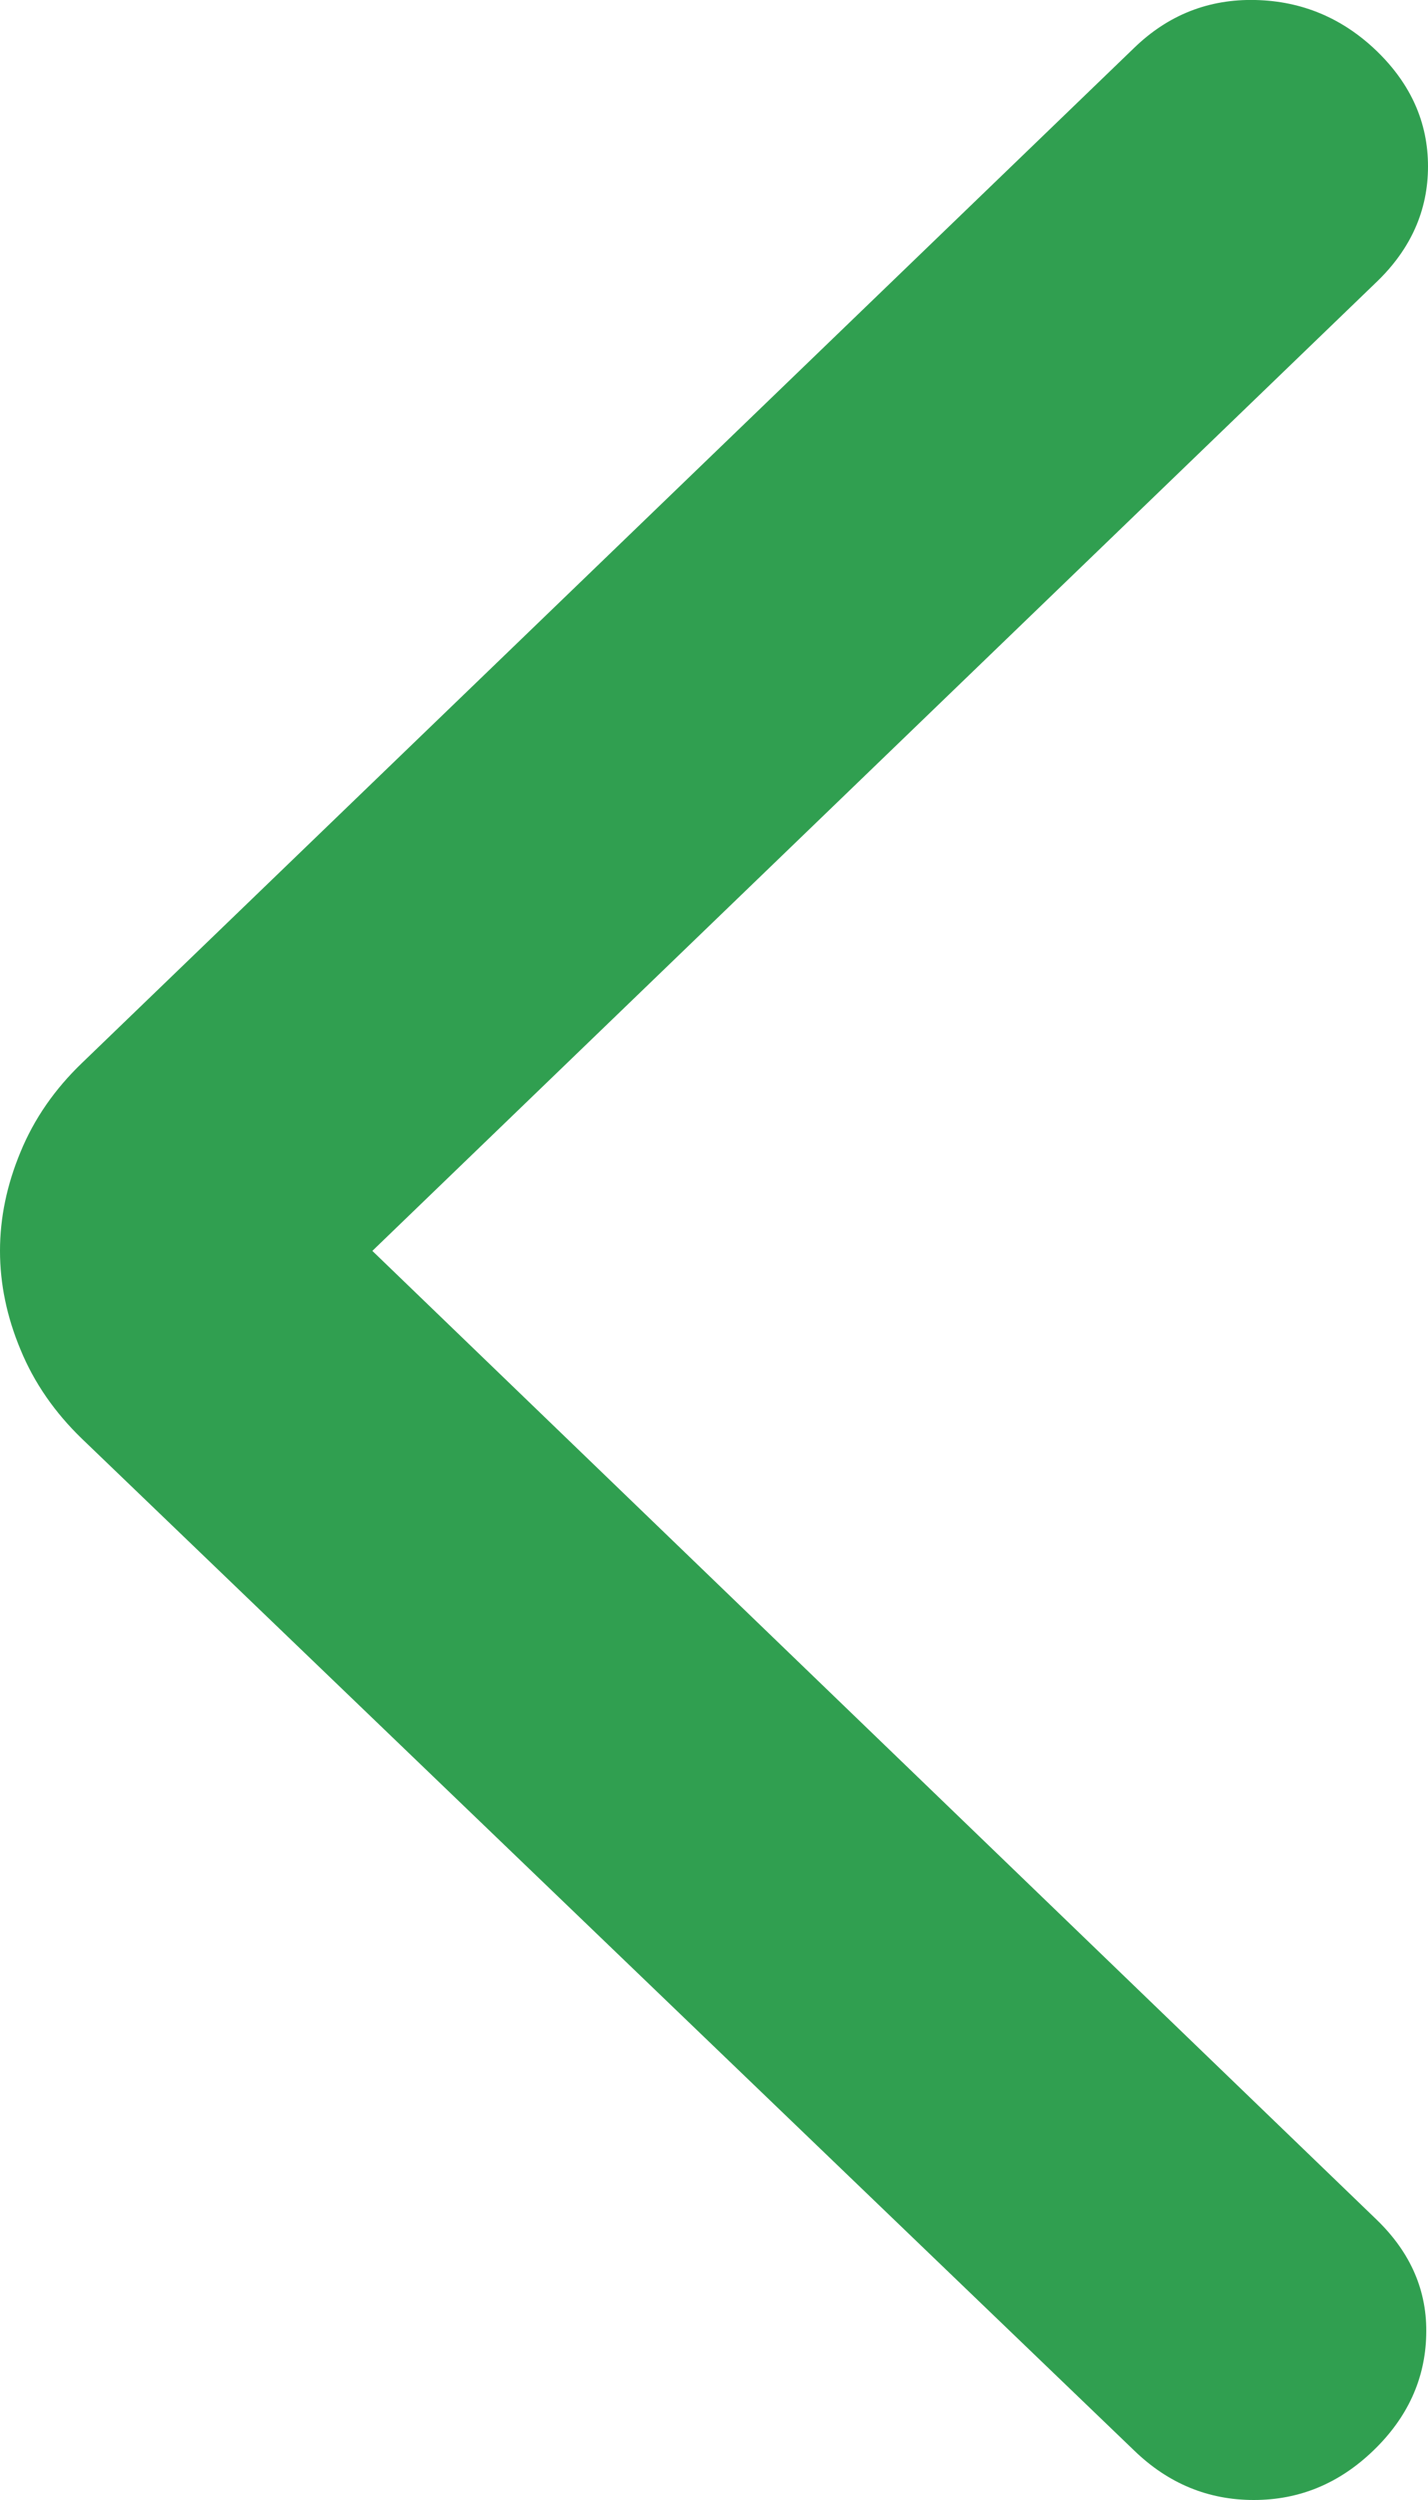 <svg width="8" height="14" viewBox="0 0 8 14" fill="none" xmlns="http://www.w3.org/2000/svg">
<path d="M2.086 7.005L7.713 12.431C7.904 12.616 7.997 12.831 7.99 13.077C7.984 13.323 7.885 13.539 7.694 13.723C7.502 13.908 7.279 14 7.024 14C6.769 14 6.545 13.908 6.354 13.723L0.459 8.057C0.306 7.909 0.191 7.743 0.115 7.558C0.038 7.374 0 7.189 0 7.005C0 6.82 0.038 6.636 0.115 6.451C0.191 6.266 0.306 6.1 0.459 5.953L6.354 0.268C6.545 0.083 6.772 -0.006 7.033 0C7.295 0.006 7.522 0.102 7.713 0.286C7.904 0.471 8 0.686 8 0.932C8 1.178 7.904 1.394 7.713 1.578L2.086 7.005Z" fill="#309F50"/>
</svg>

